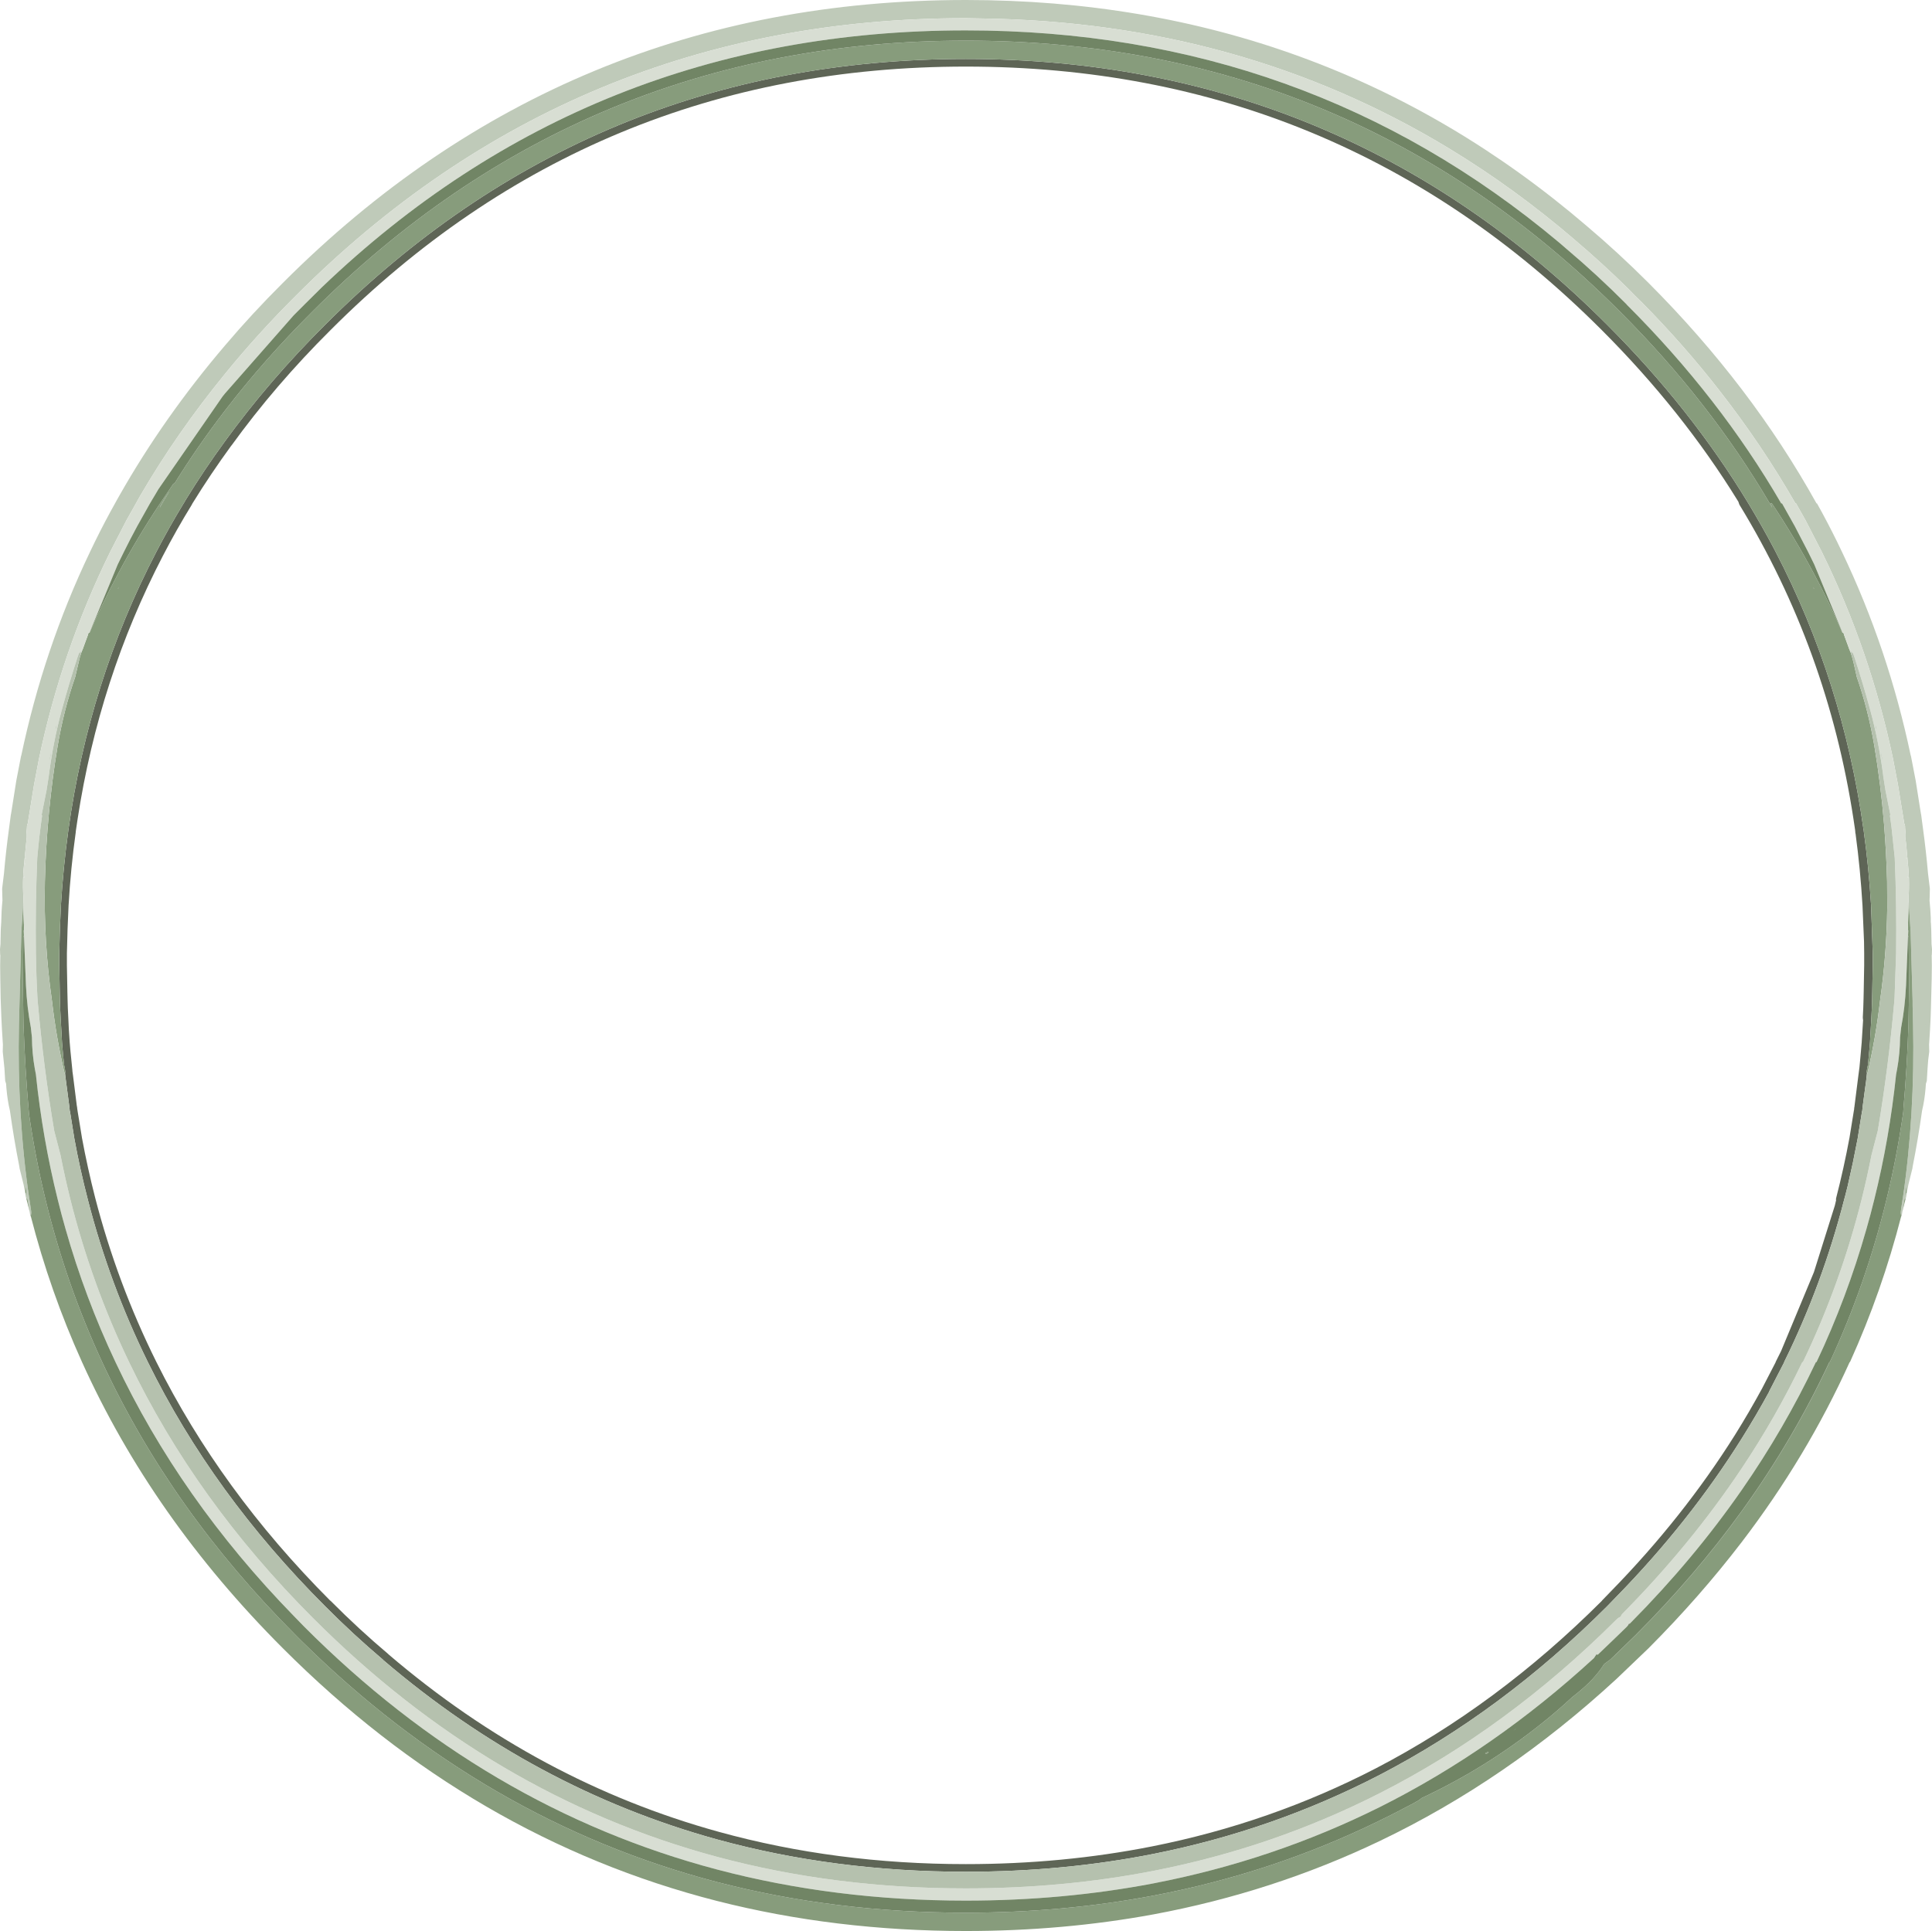 <?xml version="1.0" encoding="UTF-8" standalone="no"?>
<svg xmlns:ffdec="https://www.free-decompiler.com/flash" xmlns:xlink="http://www.w3.org/1999/xlink" ffdec:objectType="shape" height="632.15px" width="632.4px" xmlns="http://www.w3.org/2000/svg">
  <g transform="matrix(1.0, 0.0, 0.0, 1.0, -2.55, -2.5)">
    <path d="M535.45 96.95 Q526.9 88.55 518.05 81.05 L518.0 81.0 Q498.3 64.1 476.95 51.15 408.85 9.8 324.15 8.55 L318.65 8.45 Q190.0 8.45 99.35 99.35 86.9 111.75 76.2 124.9 60.55 144.05 48.5 164.7 L47.65 166.2 47.05 167.3 43.9 172.9 38.6 183.2 Q22.75 215.4 15.25 251.15 L15.25 251.2 13.7 259.35 12.2 268.6 11.95 270.05 11.65 272.05 11.45 272.35 11.35 273.3 11.3 273.1 11.3 273.2 11.3 273.45 11.35 273.6 11.2 275.3 11.3 275.25 11.3 276.5 10.3 286.75 10.2 288.3 10.1 288.5 10.05 290.8 10.15 289.1 Q9.95 293.1 10.25 296.8 L10.2 297.4 9.55 307.5 8.75 337.85 Q8.1 367.35 12.15 395.15 L12.25 395.25 12.2 395.25 12.7 398.65 Q12.9 399.7 12.6 400.55 L12.5 400.75 12.25 399.2 11.55 395.05 11.15 394.7 11.05 394.55 10.3 390.4 8.95 384.95 8.9 384.5 Q7.1 375.4 5.8 366.1 5.0 362.8 4.65 358.75 L4.55 357.3 4.25 356.35 4.0 352.2 3.45 346.8 3.5 344.4 3.45 343.7 3.2 339.7 3.0 335.7 Q2.7 329.35 2.65 322.95 L2.6 318.7 2.6 318.6 2.65 315.25 2.6 314.95 2.55 313.25 2.7 311.6 2.8 306.75 2.95 304.4 Q3.0 300.85 3.35 297.35 L3.25 293.4 3.85 288.45 Q4.5 281.0 5.5 273.75 L6.1 269.2 6.15 269.0 6.35 267.8 7.85 258.3 7.85 258.25 9.45 249.95 9.5 249.9 Q16.85 214.9 32.0 183.2 35.15 176.55 38.65 170.1 L40.2 167.3 40.8 166.2 41.65 164.7 Q56.2 139.05 76.2 115.6 85.1 105.1 95.15 95.1 187.6 2.5 318.7 2.5 435.6 2.5 521.9 76.45 532.25 85.2 542.15 95.1 575.7 128.7 597.15 167.3 L597.3 167.3 598.85 170.1 Q602.35 176.55 605.5 183.2 620.65 214.9 628.0 249.9 L628.05 249.95 629.65 258.25 629.65 258.3 631.15 267.8 631.35 269.0 631.4 269.2 632.0 273.75 Q633.0 281.0 633.65 288.45 L634.25 293.4 634.2 295.95 634.15 297.35 634.4 300.25 634.45 301.2 634.55 302.95 634.55 303.8 634.55 303.85 634.55 304.4 634.6 304.7 634.7 306.75 634.8 311.6 634.95 313.25 634.9 314.95 634.85 315.25 634.9 318.6 634.9 318.7 634.85 322.85 634.6 332.55 634.5 335.7 634.3 339.7 634.05 343.7 634.0 344.4 634.05 346.8 Q633.65 349.4 633.5 352.2 L633.25 356.35 632.95 357.3 632.85 358.75 Q632.5 362.8 631.7 366.1 630.4 375.4 628.6 384.5 L628.55 384.95 627.85 387.75 627.2 390.4 626.7 393.05 626.45 394.55 626.35 394.7 626.25 394.85 625.95 395.05 625.45 398.15 625.25 399.2 625.0 400.75 624.9 400.55 624.9 400.45 Q624.6 399.65 624.8 398.65 L625.3 395.25 625.25 395.25 625.35 395.15 Q629.4 367.35 628.75 337.85 L628.6 331.55 628.6 330.1 627.95 307.5 627.3 297.4 627.25 296.8 Q627.5 293.5 627.4 289.95 L627.45 290.8 627.4 288.5 627.3 288.3 627.2 286.75 626.5 278.9 626.2 276.5 626.2 276.3 626.2 275.25 626.3 275.3 626.15 273.6 626.2 273.45 626.2 273.2 626.2 273.1 626.15 273.3 626.15 273.15 626.05 272.35 625.85 272.05 625.55 270.05 625.3 268.6 623.8 259.35 622.25 251.2 622.25 251.15 Q614.75 215.4 598.9 183.2 L593.6 172.9 590.45 167.3 590.25 167.3 Q579.4 148.35 565.6 130.65 553.8 115.45 539.75 101.25 L537.9 99.35 535.45 96.95 M626.55 272.65 L626.55 272.5 626.5 272.55 626.55 272.65 M626.65 283.25 L626.7 283.7 Q626.35 283.6 626.55 283.25 L626.65 283.25 M626.7 285.1 Q626.7 284.95 626.8 285.1 626.95 285.65 626.75 285.7 626.6 285.75 626.7 285.1 M627.25 290.0 Q626.85 289.75 627.05 289.3 L627.05 289.35 627.25 290.0 M632.85 337.95 L632.85 337.8 Q632.6 337.75 632.65 338.35 L632.7 337.95 632.85 337.95 M626.65 392.85 Q626.5 392.5 626.6 392.0 626.85 390.95 626.5 391.2 L626.15 393.75 626.65 392.85 M11.0 272.55 L10.95 272.5 10.95 272.65 11.0 272.55 M10.95 283.25 Q11.15 283.6 10.8 283.7 L10.85 283.25 10.95 283.25 M10.75 285.7 Q10.55 285.65 10.7 285.1 10.8 284.95 10.8 285.1 L10.75 285.7 M10.25 290.0 L10.45 289.35 10.45 289.3 Q10.65 289.75 10.25 290.0 M4.65 337.95 L4.8 337.95 4.85 338.35 Q4.9 337.75 4.65 337.8 L4.65 337.95 M10.85 392.85 L11.35 393.75 11.0 391.2 Q10.65 390.95 10.9 392.0 L10.85 392.85" fill="#bfcab9" fill-rule="evenodd" stroke="none"/>
    <path d="M585.85 167.3 L585.9 167.3 590.1 174.8 594.45 183.2 596.4 187.25 594.4 183.2 590.05 174.8 585.85 167.3 M41.1 187.25 L43.05 183.2 Q45.15 178.95 47.4 174.8 L51.6 167.3 52.25 166.2 53.15 164.7 54.4 162.65 53.2 164.7 52.3 166.2 51.65 167.3 47.45 174.8 Q45.2 178.95 43.1 183.2 L41.1 187.25 M535.45 96.95 L537.9 99.35 539.75 101.25 537.85 99.35 535.45 96.95 M571.45 166.55 Q553.15 136.85 526.85 110.55 440.7 24.3 318.7 24.3 196.85 24.3 110.75 110.55 92.6 128.6 78.35 148.3 L78.25 148.4 Q71.5 157.65 65.55 167.3 L65.5 167.4 65.45 167.5 65.4 167.55 65.4 167.6 65.35 167.65 65.35 167.7 Q60.3 175.9 55.9 184.4 35.0 224.6 27.95 270.65 L27.35 274.7 27.35 274.8 27.35 274.9 Q25.7 286.7 25.0 298.85 24.6 306.65 24.45 314.55 L24.45 318.4 24.45 318.5 24.6 326.75 24.6 326.8 24.6 327.0 24.65 329.0 24.65 329.2 24.75 332.5 24.9 335.6 Q25.05 339.55 25.35 343.5 L25.35 343.55 25.6 346.45 25.6 346.5 26.25 352.95 26.25 353.05 26.25 353.15 26.45 354.6 27.7 364.55 27.75 364.75 27.75 364.8 27.8 365.05 27.8 365.15 27.85 365.65 27.9 365.8 27.9 365.95 29.35 374.8 29.35 374.85 Q31.2 384.85 33.7 394.6 40.95 422.65 53.75 448.4 74.7 490.45 110.5 526.35 L110.6 526.45 110.8 526.6 Q120.0 535.85 129.6 543.95 L129.65 544.0 129.75 544.1 129.8 544.15 Q178.6 585.85 237.9 602.2 276.1 612.75 318.7 612.75 350.4 612.75 379.65 606.95 418.45 599.25 453.0 581.35 492.7 560.7 526.85 526.6 L526.95 526.45 529.85 523.45 Q553.55 499.2 570.55 472.1 575.2 464.65 579.35 457.0 L579.45 456.8 583.8 448.4 583.75 448.4 585.55 444.8 596.3 418.95 603.15 397.15 603.5 395.65 603.55 395.5 Q603.45 395.05 603.6 394.6 606.1 384.9 607.95 374.9 L609.4 365.95 609.4 365.9 609.45 365.8 609.45 365.75 609.5 365.05 609.55 364.95 609.55 364.85 610.85 354.6 611.2 351.95 611.4 349.85 611.7 346.5 611.7 346.45 611.95 343.6 611.95 343.5 612.4 336.4 612.35 336.25 612.3 335.55 612.45 332.5 612.55 329.2 612.55 329.1 612.55 329.05 612.6 326.95 612.6 326.85 612.6 326.8 612.75 318.5 612.75 318.4 612.75 314.55 612.7 310.75 612.2 298.95 Q611.5 287.1 609.95 275.6 L609.95 275.5 609.85 275.2 609.85 274.85 609.85 274.8 609.8 274.6 609.8 274.45 609.8 274.35 609.25 270.65 Q600.75 214.95 571.9 167.7 L571.55 166.7 571.45 166.55 M23.85 353.95 Q24.0 353.4 23.75 352.1 L23.5 350.95 23.1 346.7 22.85 343.7 22.4 335.7 22.25 332.55 22.15 329.2 22.15 329.15 22.1 326.95 22.1 326.85 21.95 318.5 21.95 318.4 21.95 314.5 Q22.1 306.55 22.5 298.75 23.25 286.45 24.9 274.5 L24.9 274.45 Q31.65 225.6 53.7 183.2 57.9 175.1 62.65 167.3 L63.2 166.4 63.3 166.2 Q69.3 156.4 76.2 146.95 90.65 127.05 109.0 108.8 195.85 21.8 318.7 21.8 441.75 21.8 528.6 108.8 556.05 136.25 574.85 167.3 579.2 174.5 583.15 181.95 L583.8 183.2 Q605.7 225.35 612.5 273.85 L612.6 274.45 612.6 274.5 Q614.25 286.45 615.0 298.75 L615.55 314.5 615.55 318.4 615.55 318.5 615.4 326.85 615.4 326.95 615.35 329.15 615.35 329.2 615.25 332.55 615.1 335.7 614.65 343.7 614.4 346.7 614.0 350.95 613.85 351.7 613.75 352.1 Q613.5 353.3 613.65 353.85 L613.65 353.95 613.55 354.9 613.35 356.65 613.1 358.4 612.2 365.15 612.2 365.3 612.1 366.25 612.05 366.3 610.6 375.3 609.05 383.1 607.85 388.5 607.35 390.75 606.5 394.1 606.2 395.2 Q599.1 422.9 586.55 448.4 L586.6 448.4 581.65 458.0 581.7 458.0 Q577.45 465.8 572.65 473.45 555.55 500.75 531.65 525.2 L528.6 528.35 Q494.2 562.75 454.15 583.55 419.3 601.6 380.15 609.4 350.65 615.25 318.7 615.25 275.75 615.25 237.2 604.65 177.3 588.1 128.0 545.95 L128.0 545.9 Q118.3 537.7 109.0 528.35 72.2 491.6 50.95 448.4 38.4 422.9 31.3 395.2 28.75 385.4 26.9 375.3 L25.45 366.3 25.4 366.25 25.3 365.3 25.3 365.15 23.95 354.9 23.85 353.95 M601.4 448.4 Q589.55 473.85 572.65 497.25 557.35 518.4 537.9 537.85 L531.65 543.9 529.75 545.7 531.65 543.85 537.85 537.85 Q557.35 518.35 572.65 497.2 589.5 473.85 601.35 448.4 L601.4 448.4 M536.15 533.9 L535.35 534.7 535.55 534.15 536.15 533.9" fill="#5e6556" fill-rule="evenodd" stroke="none"/>
    <path d="M608.1 215.6 L608.45 216.35 608.4 216.35 608.1 215.6 M621.2 269.5 L621.2 269.6 621.2 269.7 621.15 269.55 621.2 269.5 M16.3 269.7 L16.3 269.6 16.3 269.5 16.35 269.55 16.3 269.7 M29.05 216.35 L29.6 215.1 29.5 215.3 29.1 216.35 29.05 216.35 M596.25 195.15 L596.05 194.75 596.4 195.25 596.25 195.15 M41.25 195.15 L41.1 195.25 41.45 194.75 41.25 195.15 M57.85 163.6 L57.9 163.6 57.2 164.7 56.3 166.2 55.65 167.3 54.9 168.65 55.0 168.2 55.5 167.3 56.35 165.85 57.85 163.6 M29.85 223.9 L29.75 224.2 29.85 223.9 M19.5 258.25 L19.55 258.25 19.5 258.3 19.5 258.25" fill="#6a7c5f" fill-rule="evenodd" stroke="none"/>
    <path d="M605.65 209.6 L605.75 209.65 606.0 209.75 606.2 210.45 607.9 215.1 608.0 215.3 608.1 215.6 608.4 216.35 608.9 218.0 609.3 219.55 610.3 223.95 610.3 224.0 Q614.1 234.95 616.1 246.8 618.2 259.4 619.25 272.25 620.0 281.55 620.25 290.95 L620.3 299.5 Q620.1 315.05 617.95 330.05 616.55 342.3 613.75 354.1 L613.65 353.95 613.65 353.85 Q613.5 353.3 613.75 352.1 L613.85 351.7 614.0 350.95 614.4 346.7 614.65 343.7 615.1 335.7 615.25 332.55 615.35 329.2 615.35 329.15 615.4 326.95 615.4 326.85 615.55 318.5 615.55 318.4 615.55 314.5 615.0 298.75 Q614.25 286.45 612.6 274.5 L612.6 274.45 612.5 273.85 Q605.7 225.35 583.8 183.2 L583.15 181.95 Q579.2 174.5 574.85 167.3 556.05 136.25 528.6 108.8 441.75 21.8 318.7 21.8 195.85 21.8 109.0 108.8 90.65 127.05 76.2 146.95 69.3 156.4 63.3 166.2 L63.2 166.4 62.65 167.3 Q57.9 175.1 53.7 183.2 31.65 225.6 24.9 274.45 L24.9 274.5 Q23.25 286.45 22.5 298.75 22.1 306.55 21.95 314.5 L21.95 318.4 21.95 318.5 22.1 326.85 22.1 326.95 22.15 329.15 22.15 329.2 22.25 332.55 22.4 335.7 22.85 343.7 23.1 346.7 23.5 350.95 23.75 352.1 Q24.0 353.4 23.85 353.95 L23.75 354.1 Q20.95 342.3 19.55 330.05 16.8 310.95 17.25 290.95 17.8 268.45 21.4 246.8 23.4 234.95 27.2 224.0 L27.2 223.95 28.6 218.0 29.1 216.35 29.5 215.3 29.6 215.1 31.3 210.45 31.5 209.75 31.85 209.6 31.9 209.6 Q36.1 199.85 41.15 190.4 47.45 178.55 54.95 167.3 L59.25 160.95 Q59.35 160.8 59.6 160.75 L59.65 160.8 Q67.25 148.55 76.2 136.9 89.1 120.15 104.75 104.55 193.35 15.8 318.7 15.8 444.25 15.8 532.85 104.55 562.2 133.9 581.85 167.3 L582.2 167.95 582.4 168.25 582.4 168.3 582.6 168.65 582.6 168.6 582.5 168.2 582.0 167.3 582.55 167.3 Q590.05 178.55 596.35 190.4 601.4 199.85 605.6 209.6 L605.65 209.6 M626.15 273.3 L626.2 273.1 626.2 273.2 626.2 273.45 626.15 273.6 626.15 273.3 M627.3 288.3 L627.4 288.5 627.45 290.8 627.4 289.95 627.35 289.1 627.3 288.3 M627.3 297.4 L627.95 307.5 628.6 330.1 628.6 331.55 628.75 337.85 Q629.4 367.35 625.35 395.15 L625.25 395.25 625.3 395.25 624.8 398.65 Q624.6 399.65 624.9 400.45 L624.9 400.55 Q618.55 425.3 608.1 448.4 L608.0 448.4 Q594.0 479.4 572.65 507.35 558.9 525.3 542.15 542.1 L531.65 552.15 Q495.65 585.35 454.15 605.2 419.1 621.95 380.15 629.2 350.55 634.65 318.7 634.65 275.9 634.65 237.2 624.8 157.4 604.4 95.15 542.1 52.4 499.35 29.4 448.4 18.95 425.3 12.6 400.55 12.9 399.7 12.7 398.65 L12.2 395.25 12.25 395.25 12.15 395.15 Q8.1 367.35 8.75 337.85 L9.55 307.5 10.2 297.4 Q10.2 302.15 10.45 306.7 L10.35 307.15 10.4 308.75 10.2 309.35 10.05 325.0 10.05 326.45 10.25 337.8 Q10.75 352.6 12.05 367.2 14.1 381.45 17.45 395.2 24.15 422.85 36.0 448.4 58.5 496.95 99.4 537.85 L101.3 539.75 Q161.05 598.7 237.2 618.6 275.8 628.65 318.65 628.65 L318.7 628.65 Q350.55 628.65 380.15 623.05 419.15 615.65 454.15 598.5 L455.45 597.85 458.0 596.6 458.65 596.25 459.85 595.65 460.45 595.35 461.65 594.7 462.8 594.1 463.4 593.8 463.95 593.5 464.55 593.2 465.65 592.6 Q466.2 592.25 466.75 592.0 L467.95 591.1 Q489.0 581.25 507.25 566.65 512.45 562.5 517.05 558.2 L518.3 557.2 Q524.45 552.35 527.65 547.25 L529.75 545.7 531.65 543.9 537.9 537.85 Q557.35 518.4 572.65 497.25 589.55 473.85 601.4 448.4 L601.5 448.4 Q613.35 422.85 620.05 395.2 623.4 381.45 625.45 367.2 L625.55 366.4 625.6 365.4 Q626.8 351.7 627.25 337.8 L627.45 326.45 627.45 325.0 627.3 309.35 627.1 308.75 627.15 307.15 627.05 306.7 627.3 297.4 M625.25 399.2 L625.45 398.15 625.95 395.05 626.25 394.85 626.35 394.7 626.25 395.2 625.25 399.2 M11.15 394.7 L11.55 395.05 12.25 399.2 11.25 395.2 11.15 394.7 M10.15 289.1 L10.05 290.8 10.1 288.5 10.2 288.3 10.15 289.1 M11.35 273.6 L11.3 273.45 11.3 273.2 11.3 273.1 11.35 273.3 11.35 273.6 M596.25 195.15 L596.4 195.25 596.05 194.75 596.25 195.15 M626.55 272.65 L626.5 272.55 626.55 272.5 626.55 272.65 M632.85 337.95 L632.7 337.95 632.65 338.35 Q632.6 337.75 632.85 337.8 L632.85 337.95 M626.65 392.85 L626.15 393.75 626.5 391.2 Q626.85 390.95 626.6 392.0 626.5 392.5 626.65 392.85 M57.85 163.6 L56.35 165.85 55.5 167.3 55.0 168.2 54.9 168.65 55.65 167.3 56.3 166.2 57.2 164.7 57.9 163.6 57.85 163.6 M41.25 195.15 L41.45 194.75 41.1 195.25 41.25 195.15 M29.85 223.9 L29.75 224.2 29.85 223.9 M11.0 272.55 L10.95 272.65 10.95 272.5 11.0 272.55 M4.65 337.95 L4.65 337.8 Q4.9 337.75 4.85 338.35 L4.8 337.95 4.65 337.95 M10.85 392.85 L10.9 392.0 Q10.65 390.95 11.0 391.2 L11.35 393.75 10.85 392.85 M489.45 576.05 L489.85 575.95 Q489.45 576.85 488.65 576.5 L489.45 576.05 M498.7 568.5 L498.75 568.5 497.95 569.05 498.7 568.5" fill="#879c7c" fill-rule="evenodd" stroke="none"/>
    <path d="M585.85 167.3 L585.6 167.3 Q565.45 132.6 535.0 102.2 L535.0 102.15 Q525.4 92.5 515.45 84.1 L512.9 81.9 Q430.1 12.45 318.65 12.45 195.65 12.45 107.8 96.65 L102.2 102.2 98.7 105.7 76.2 131.3 75.8 131.8 75.4 132.3 75.05 132.8 54.4 162.65 53.15 164.7 52.25 166.2 51.6 167.3 47.4 174.8 Q45.15 178.95 43.05 183.2 L41.1 187.25 31.85 209.6 31.5 209.75 31.3 210.45 29.6 215.1 29.05 216.35 29.0 216.35 29.1 215.85 Q28.75 215.75 28.7 216.0 L28.65 216.3 28.5 216.3 28.5 216.25 28.5 216.3 28.4 216.3 28.1 217.2 27.9 217.75 Q25.1 226.35 22.7 235.2 19.85 245.8 18.45 257.05 L18.4 257.3 17.8 261.15 16.2 269.15 16.3 269.5 16.3 269.6 16.3 269.7 Q15.35 276.45 14.75 283.3 14.1 298.7 14.3 314.5 14.4 321.8 14.8 329.0 L14.9 330.4 Q16.8 351.9 20.3 372.7 L22.35 380.6 Q23.8 388.0 25.6 395.2 32.55 422.9 44.8 448.4 66.55 493.75 105.0 532.2 163.1 590.4 237.2 610.35 275.75 620.7 318.65 620.7 350.6 620.7 380.15 614.95 419.25 607.3 454.15 589.55 495.9 568.35 531.65 532.7 L532.2 532.2 533.1 531.7 Q533.2 531.2 533.6 530.8 556.0 508.15 572.65 483.2 583.9 466.35 592.5 448.4 L592.7 448.4 Q604.95 422.9 611.9 395.2 613.7 388.0 615.15 380.6 L617.2 372.7 Q620.7 351.9 622.6 330.4 L622.7 329.0 623.2 314.5 Q623.4 298.7 622.75 283.3 L621.7 273.35 621.3 270.4 621.2 269.7 621.2 269.6 621.2 269.5 621.3 269.15 620.6 265.65 619.7 261.15 619.1 257.3 619.05 257.05 618.9 255.8 Q617.5 245.2 614.8 235.2 612.4 226.35 609.6 217.75 L609.4 217.2 609.1 216.3 609.0 216.3 608.85 216.3 608.8 216.0 Q608.75 215.75 608.4 215.85 L608.5 216.35 608.45 216.35 608.1 215.6 608.0 215.3 607.9 215.1 606.2 210.45 606.0 209.75 605.75 209.65 605.65 209.6 596.4 187.25 594.45 183.2 590.1 174.8 585.9 167.3 585.85 167.3 M11.35 273.3 L11.45 272.35 11.65 272.05 11.95 270.05 12.2 268.6 13.7 259.35 15.25 251.2 15.25 251.15 Q22.75 215.4 38.6 183.2 L43.9 172.9 47.05 167.3 47.65 166.2 48.5 164.7 Q60.55 144.05 76.2 124.9 86.9 111.75 99.35 99.35 190.0 8.45 318.65 8.45 L324.15 8.55 Q408.85 9.8 476.95 51.15 498.3 64.1 518.0 81.0 L518.05 81.05 Q526.9 88.55 535.45 96.95 L537.85 99.35 539.75 101.25 Q553.8 115.45 565.6 130.65 579.4 148.35 590.25 167.3 L590.45 167.3 593.6 172.9 598.9 183.2 Q614.75 215.4 622.25 251.15 L622.25 251.2 623.8 259.35 625.3 268.6 625.55 270.05 625.85 272.05 626.05 272.35 626.15 273.15 626.15 273.3 626.15 273.6 626.3 275.3 626.2 275.25 626.2 276.3 626.2 276.5 626.5 278.9 627.2 286.75 627.3 288.3 627.35 289.1 627.4 289.95 Q627.5 293.5 627.25 296.8 L627.3 297.4 627.05 306.7 627.15 307.15 627.1 308.75 626.45 325.15 Q626.1 332.35 624.85 338.9 L624.5 342.1 Q624.45 347.35 623.55 352.4 L623.2 354.25 Q621.0 375.3 616.05 395.2 L614.8 400.1 613.5 404.8 Q607.1 427.35 597.15 448.4 L596.95 448.4 Q586.65 470.15 572.65 490.3 556.9 512.95 536.45 533.6 L536.15 533.9 535.55 534.15 535.35 534.7 535.05 535.05 531.65 538.35 525.55 544.2 525.1 544.1 524.3 545.3 Q491.6 575.35 454.15 594.1 419.2 611.5 380.15 619.05 350.6 624.7 318.65 624.7 275.8 624.7 237.2 614.5 161.45 594.45 102.15 535.05 L98.65 531.45 Q61.45 493.25 40.35 448.4 30.4 427.35 24.0 404.8 L22.7 400.1 21.45 395.2 Q16.5 375.3 14.3 354.25 L13.95 352.4 Q13.05 347.35 13.0 342.1 L12.65 338.9 Q11.4 332.35 11.05 325.15 L10.4 308.75 10.35 307.15 10.45 306.7 Q10.2 302.15 10.2 297.4 L10.25 296.8 Q9.95 293.1 10.15 289.1 L10.2 288.3 10.3 286.75 11.3 276.5 11.3 275.25 11.2 275.3 11.35 273.6 11.35 273.3 M616.85 241.85 L616.7 240.65 616.5 239.9 616.35 239.85 616.85 242.05 616.85 241.85 M618.65 250.55 L618.05 247.9 618.85 253.1 618.85 252.5 Q618.55 251.5 618.65 250.55 M617.5 244.9 L617.4 244.65 617.55 245.35 617.5 244.9 M626.7 285.1 Q626.6 285.75 626.75 285.7 626.95 285.65 626.8 285.1 626.7 284.95 626.7 285.1 M626.65 283.25 L626.55 283.25 Q626.35 283.6 626.7 283.7 L626.65 283.25 M627.25 290.0 L627.05 289.35 627.05 289.3 Q626.85 289.75 627.25 290.0 M624.0 319.7 L623.85 321.45 623.7 326.25 624.0 319.7 M620.5 354.8 L620.45 354.55 620.1 357.05 620.5 354.8 M621.1 349.65 L620.7 352.65 620.8 352.5 621.1 349.65 M20.1 244.65 L20.0 244.9 19.95 245.35 20.1 244.65 M21.15 239.85 L21.0 239.9 20.8 240.65 20.65 241.85 20.65 242.05 21.15 239.85 M19.45 247.9 L18.85 250.55 Q18.95 251.5 18.65 252.5 L18.65 253.1 19.45 247.9 M10.95 283.25 L10.85 283.25 10.8 283.7 Q11.15 283.6 10.95 283.25 M10.25 290.0 Q10.65 289.75 10.45 289.3 L10.45 289.35 10.25 290.0 M10.75 285.7 L10.8 285.1 Q10.8 284.95 10.7 285.1 10.55 285.65 10.75 285.7 M13.5 319.7 L13.8 326.25 13.65 321.45 13.5 319.7 M17.05 354.55 L17.0 354.8 17.4 357.05 17.05 354.55 M16.8 352.65 L16.4 349.65 16.7 352.5 16.8 352.65" fill="#d8ded3" fill-rule="evenodd" stroke="none"/>
    <path d="M608.45 216.35 L608.5 216.35 608.4 215.85 Q608.75 215.75 608.8 216.0 L608.85 216.3 609.0 216.3 609.1 216.3 609.4 217.2 609.6 217.75 Q612.4 226.35 614.8 235.2 617.5 245.2 618.9 255.8 L619.05 257.05 619.1 257.3 619.7 261.15 620.6 265.65 621.3 269.15 621.2 269.5 621.15 269.55 621.2 269.7 621.3 270.4 621.7 273.35 622.75 283.3 Q623.4 298.7 623.2 314.5 L622.7 329.0 622.6 330.4 Q620.7 351.9 617.2 372.7 L615.15 380.6 Q613.7 388.0 611.9 395.2 604.95 422.9 592.7 448.4 L592.5 448.4 Q583.9 466.35 572.65 483.2 556.0 508.15 533.6 530.8 533.2 531.2 533.1 531.7 L532.2 532.2 531.65 532.7 Q495.9 568.35 454.15 589.55 419.25 607.3 380.15 614.95 350.6 620.7 318.65 620.7 275.75 620.7 237.2 610.35 163.1 590.4 105.0 532.2 66.55 493.75 44.8 448.4 32.55 422.9 25.6 395.2 23.8 388.0 22.35 380.6 L20.3 372.7 Q16.8 351.9 14.9 330.4 L14.8 329.0 Q14.4 321.8 14.3 314.5 14.1 298.7 14.75 283.3 15.35 276.45 16.3 269.7 L16.35 269.55 16.3 269.5 16.2 269.15 17.8 261.15 18.4 257.3 18.45 257.05 Q19.85 245.8 22.7 235.2 25.1 226.35 27.9 217.75 L28.1 217.2 28.4 216.3 28.5 216.3 28.5 216.25 28.5 216.3 28.65 216.3 28.7 216.0 Q28.75 215.75 29.1 215.85 L29.0 216.35 29.05 216.35 29.1 216.35 28.6 218.0 27.2 223.95 27.2 224.0 Q23.4 234.95 21.4 246.8 17.8 268.45 17.25 290.95 16.8 310.95 19.55 330.05 20.95 342.3 23.75 354.1 L23.85 353.95 23.95 354.9 25.3 365.15 25.3 365.3 25.4 366.25 25.45 366.3 26.9 375.3 Q28.75 385.4 31.3 395.2 38.4 422.9 50.95 448.4 72.2 491.6 109.0 528.35 118.3 537.7 128.0 545.9 L128.0 545.95 Q177.3 588.1 237.2 604.65 275.75 615.25 318.7 615.25 350.65 615.25 380.15 609.4 419.3 601.6 454.15 583.55 494.2 562.75 528.6 528.35 L531.65 525.2 Q555.55 500.75 572.65 473.45 577.45 465.8 581.7 458.0 L581.65 458.0 586.6 448.4 586.55 448.4 Q599.1 422.9 606.2 395.2 L606.5 394.1 607.35 390.75 607.85 388.5 609.05 383.1 610.6 375.3 612.05 366.3 612.1 366.25 612.2 365.3 612.2 365.15 613.1 358.4 613.35 356.65 613.55 354.9 613.65 353.95 613.75 354.1 Q616.55 342.3 617.95 330.05 620.1 315.05 620.3 299.5 L620.25 290.95 Q620.0 281.55 619.25 272.25 618.2 259.4 616.1 246.8 614.1 234.95 610.3 224.0 L610.3 223.95 609.3 219.55 608.9 218.0 608.4 216.35 608.45 216.35 M616.85 241.85 L616.85 242.05 616.35 239.85 616.5 239.9 616.7 240.65 616.85 241.85 M617.5 244.9 L617.55 245.35 617.4 244.65 617.5 244.9 M618.65 250.55 Q618.55 251.5 618.85 252.5 L618.85 253.1 618.05 247.9 618.65 250.55 M624.0 319.7 L623.7 326.25 623.85 321.45 624.0 319.7 M621.1 349.65 L620.8 352.5 620.7 352.65 621.1 349.65 M620.5 354.8 L620.1 357.05 620.45 354.55 620.5 354.8 M20.1 244.65 L19.95 245.35 20.0 244.9 20.1 244.65 M21.15 239.85 L20.65 242.05 20.65 241.85 20.8 240.65 21.0 239.9 21.15 239.85 M19.45 247.9 L18.65 253.1 18.65 252.5 Q18.95 251.5 18.85 250.55 L19.45 247.9 M19.5 258.25 L19.5 258.3 19.55 258.25 19.5 258.25 M13.5 319.7 L13.65 321.45 13.8 326.25 13.5 319.7 M16.8 352.65 L16.7 352.5 16.4 349.65 16.8 352.65 M17.05 354.55 L17.4 357.05 17.0 354.8 17.05 354.55" fill="#b5c1ae" fill-rule="evenodd" stroke="none"/>
    <path d="M54.4 162.65 L75.05 132.8 75.4 132.3 75.8 131.8 76.2 131.3 98.7 105.7 102.2 102.2 107.8 96.65 Q195.65 12.45 318.65 12.45 430.1 12.45 512.9 81.9 L515.45 84.1 Q525.4 92.5 535.0 102.15 L535.0 102.2 Q565.45 132.6 585.6 167.3 L585.85 167.3 590.05 174.8 594.4 183.2 596.4 187.25 605.65 209.6 605.6 209.6 Q601.4 199.85 596.35 190.4 590.05 178.55 582.55 167.3 L582.0 167.3 582.5 168.2 582.6 168.6 582.6 168.65 582.4 168.3 582.4 168.25 582.2 167.95 581.85 167.3 Q562.2 133.9 532.85 104.55 444.25 15.8 318.7 15.8 193.35 15.8 104.75 104.55 89.1 120.15 76.2 136.9 67.25 148.55 59.65 160.8 L59.6 160.75 Q59.35 160.8 59.25 160.95 L54.95 167.3 Q47.45 178.55 41.15 190.4 36.1 199.85 31.9 209.6 L31.85 209.6 41.1 187.25 43.1 183.2 Q45.2 178.95 47.45 174.8 L51.65 167.3 52.3 166.2 53.2 164.7 54.4 162.65 M627.1 308.75 L627.3 309.35 627.45 325.0 627.45 326.45 627.25 337.8 Q626.8 351.7 625.6 365.4 L625.55 366.4 625.45 367.2 Q623.4 381.45 620.05 395.2 613.35 422.85 601.5 448.4 L601.4 448.4 601.35 448.4 Q589.5 473.85 572.65 497.2 557.35 518.35 537.85 537.85 L531.65 543.85 529.75 545.7 527.65 547.25 Q524.45 552.35 518.3 557.2 L517.05 558.2 Q512.45 562.5 507.25 566.65 489.0 581.25 467.95 591.1 L466.75 592.0 Q466.2 592.25 465.65 592.6 L464.55 593.2 463.95 593.5 463.4 593.8 462.8 594.1 461.65 594.7 460.45 595.35 459.85 595.65 458.65 596.25 458.0 596.6 455.45 597.85 454.15 598.5 Q419.15 615.65 380.15 623.05 350.55 628.65 318.7 628.65 L318.65 628.65 Q275.8 628.65 237.2 618.6 161.05 598.7 101.3 539.75 L99.4 537.85 Q58.5 496.95 36.0 448.4 24.15 422.85 17.45 395.2 14.1 381.45 12.05 367.2 10.75 352.6 10.25 337.8 L10.05 326.45 10.05 325.0 10.2 309.35 10.4 308.75 11.05 325.15 Q11.4 332.35 12.65 338.9 L13.0 342.1 Q13.05 347.35 13.95 352.4 L14.3 354.25 Q16.5 375.3 21.45 395.2 L22.7 400.1 24.0 404.8 Q30.4 427.35 40.35 448.4 61.45 493.25 98.65 531.45 L102.15 535.05 Q161.45 594.45 237.2 614.5 275.8 624.7 318.65 624.7 350.6 624.7 380.15 619.05 419.2 611.5 454.15 594.1 491.6 575.35 524.3 545.3 L525.1 544.1 525.55 544.2 531.65 538.35 535.05 535.05 535.35 534.7 536.15 533.9 536.45 533.6 Q556.9 512.95 572.65 490.3 586.65 470.15 596.95 448.4 L597.15 448.4 Q607.1 427.35 613.5 404.8 L614.8 400.1 616.05 395.2 Q621.0 375.3 623.2 354.25 L623.55 352.4 Q624.45 347.35 624.5 342.1 L624.85 338.9 Q626.1 332.35 626.45 325.15 L627.1 308.75 M498.7 568.5 L497.95 569.05 498.75 568.5 498.7 568.5 M489.45 576.05 L488.65 576.5 Q489.45 576.85 489.85 575.95 L489.45 576.05" fill="#718565" fill-rule="evenodd" stroke="none"/>
  </g>
</svg>
